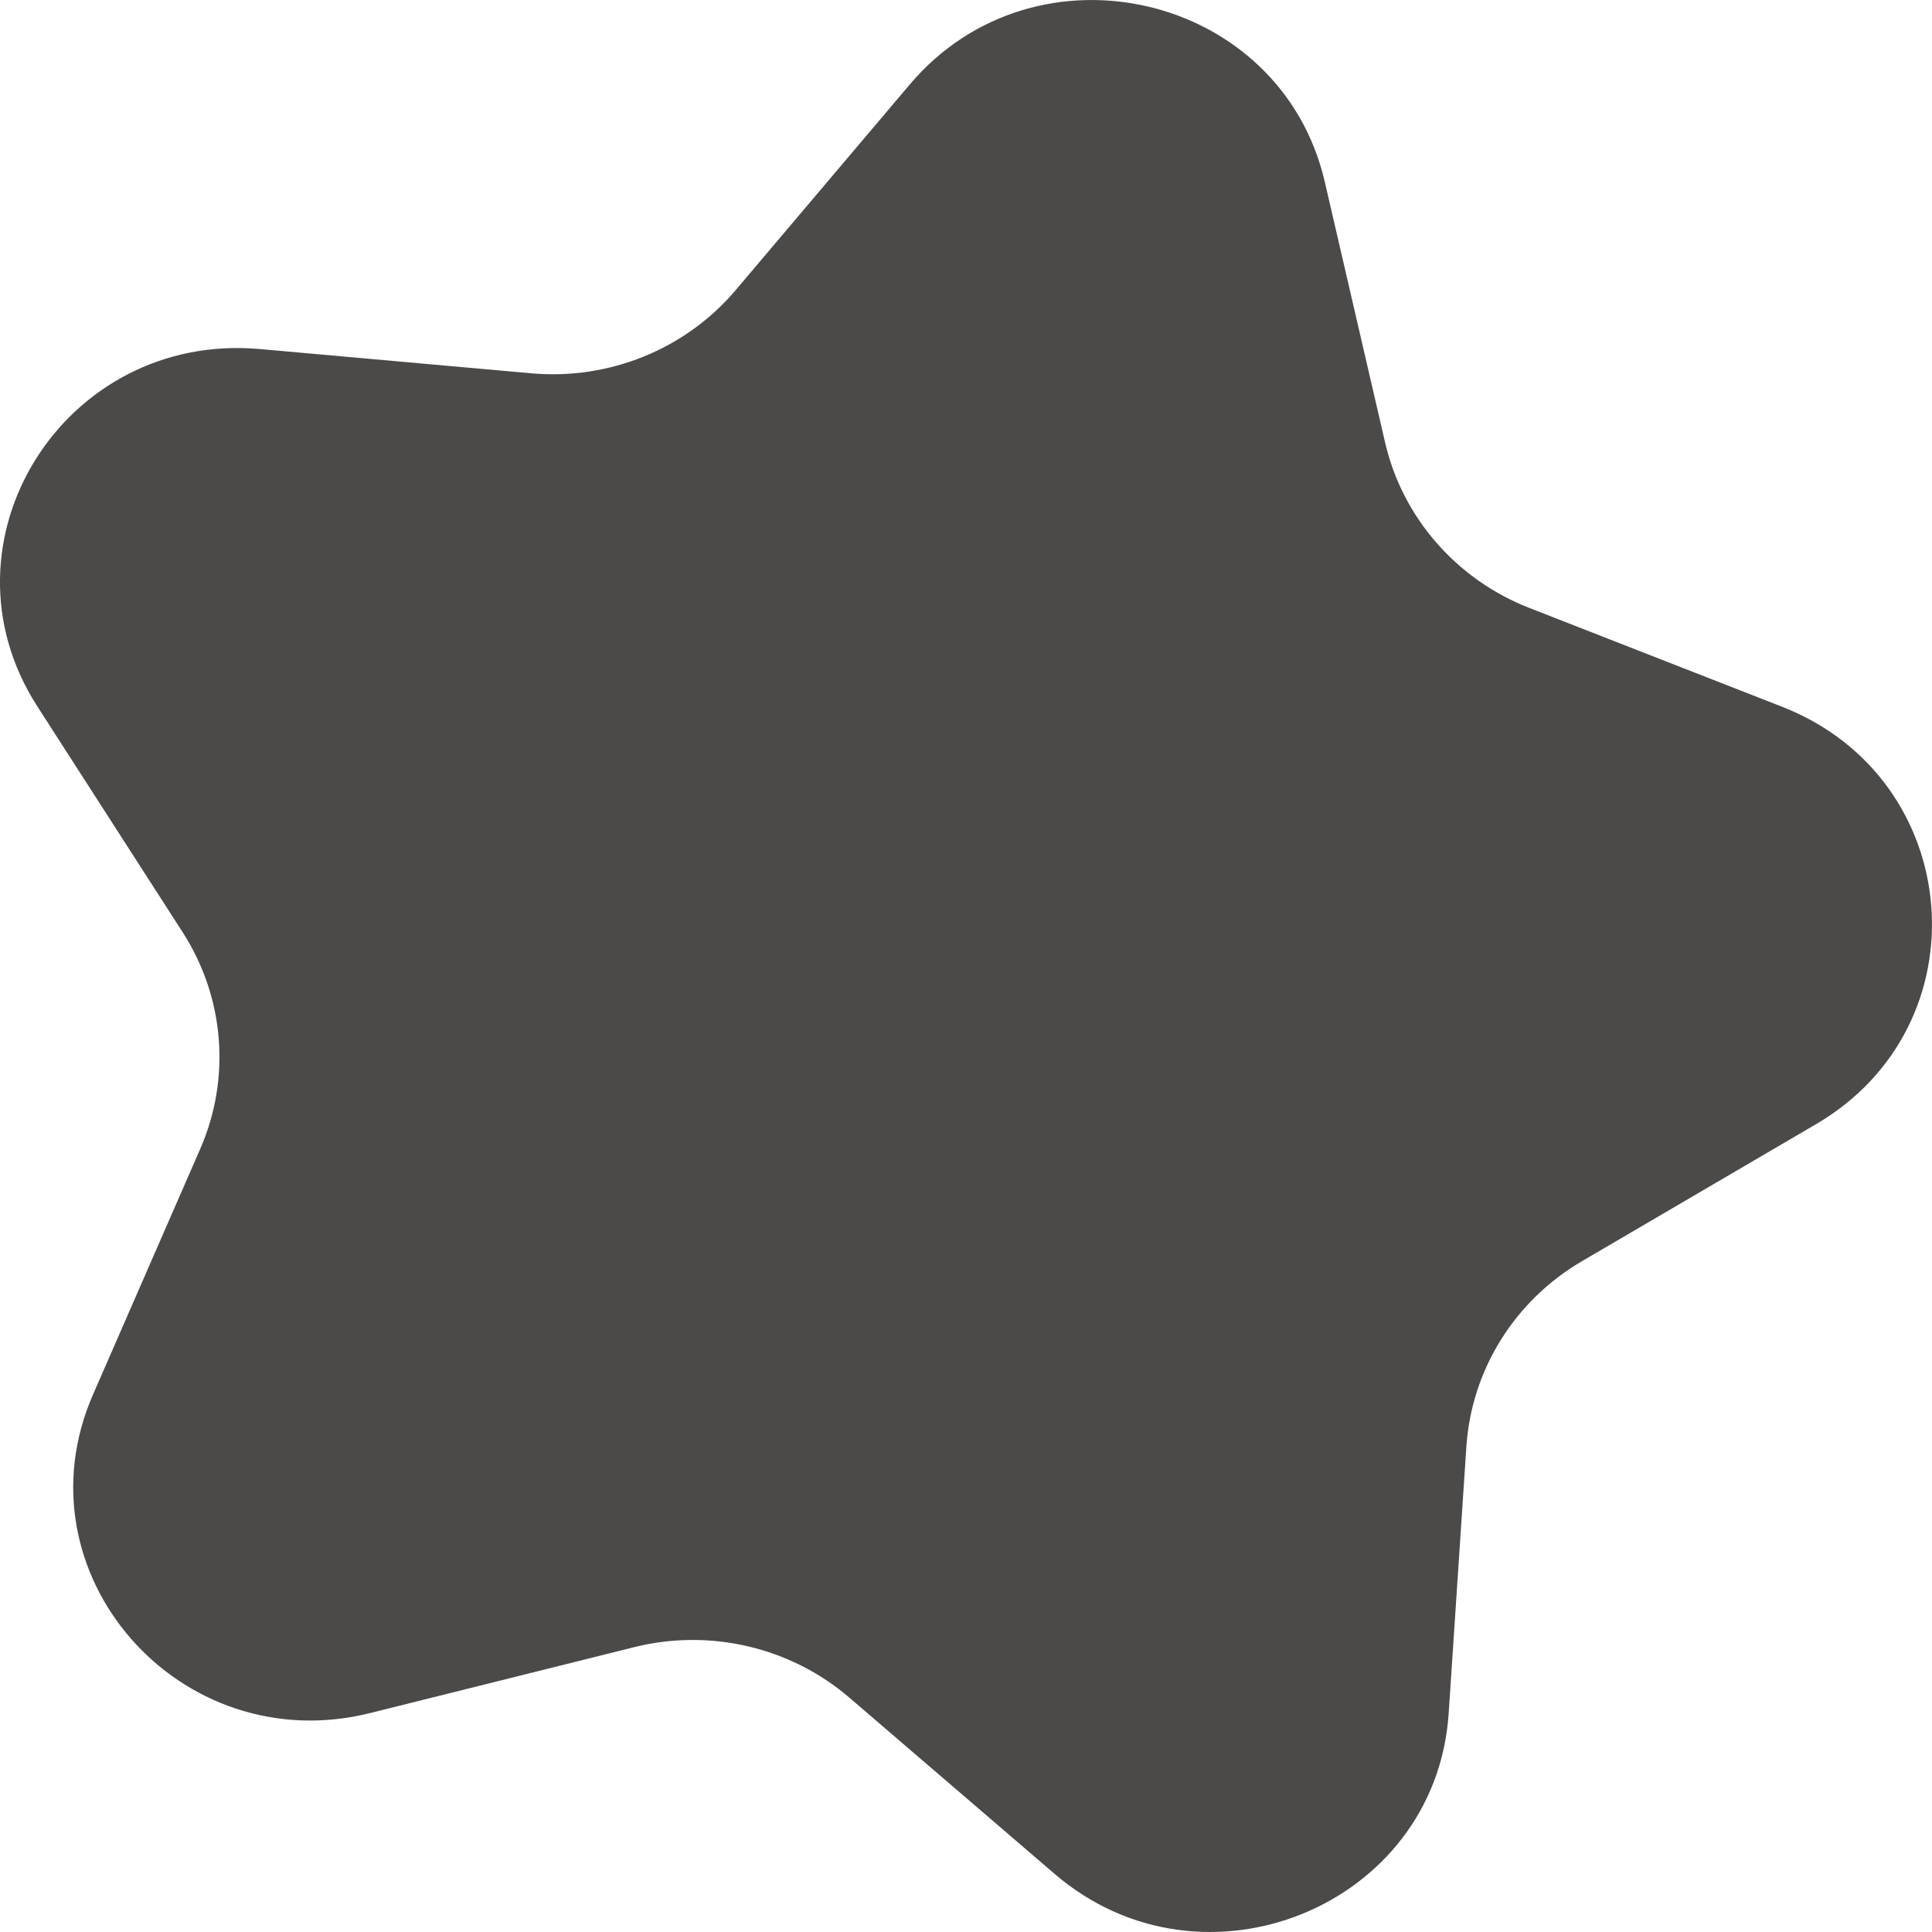 <svg width="18" height="18" viewBox="0 0 18 18" fill="none" xmlns="http://www.w3.org/2000/svg">
<path d="M16.604 6.585L14.246 5.663C13.569 5.398 13.067 4.822 12.905 4.124L12.343 1.695C11.936 -0.063 9.651 -0.6 8.477 0.786L6.855 2.702C6.389 3.253 5.676 3.543 4.949 3.478L2.422 3.252C0.592 3.088 -0.634 5.055 0.347 6.58L1.702 8.686C2.092 9.292 2.153 10.047 1.865 10.705L0.866 12.994C0.142 14.652 1.669 16.404 3.449 15.96L5.909 15.346C6.616 15.17 7.366 15.346 7.915 15.818L9.825 17.458C11.207 18.646 13.377 17.762 13.497 15.963L13.662 13.477C13.71 12.762 14.112 12.117 14.739 11.75L16.919 10.474C18.496 9.552 18.31 7.253 16.604 6.585Z" fill="#4C4A48"/>
</svg>

